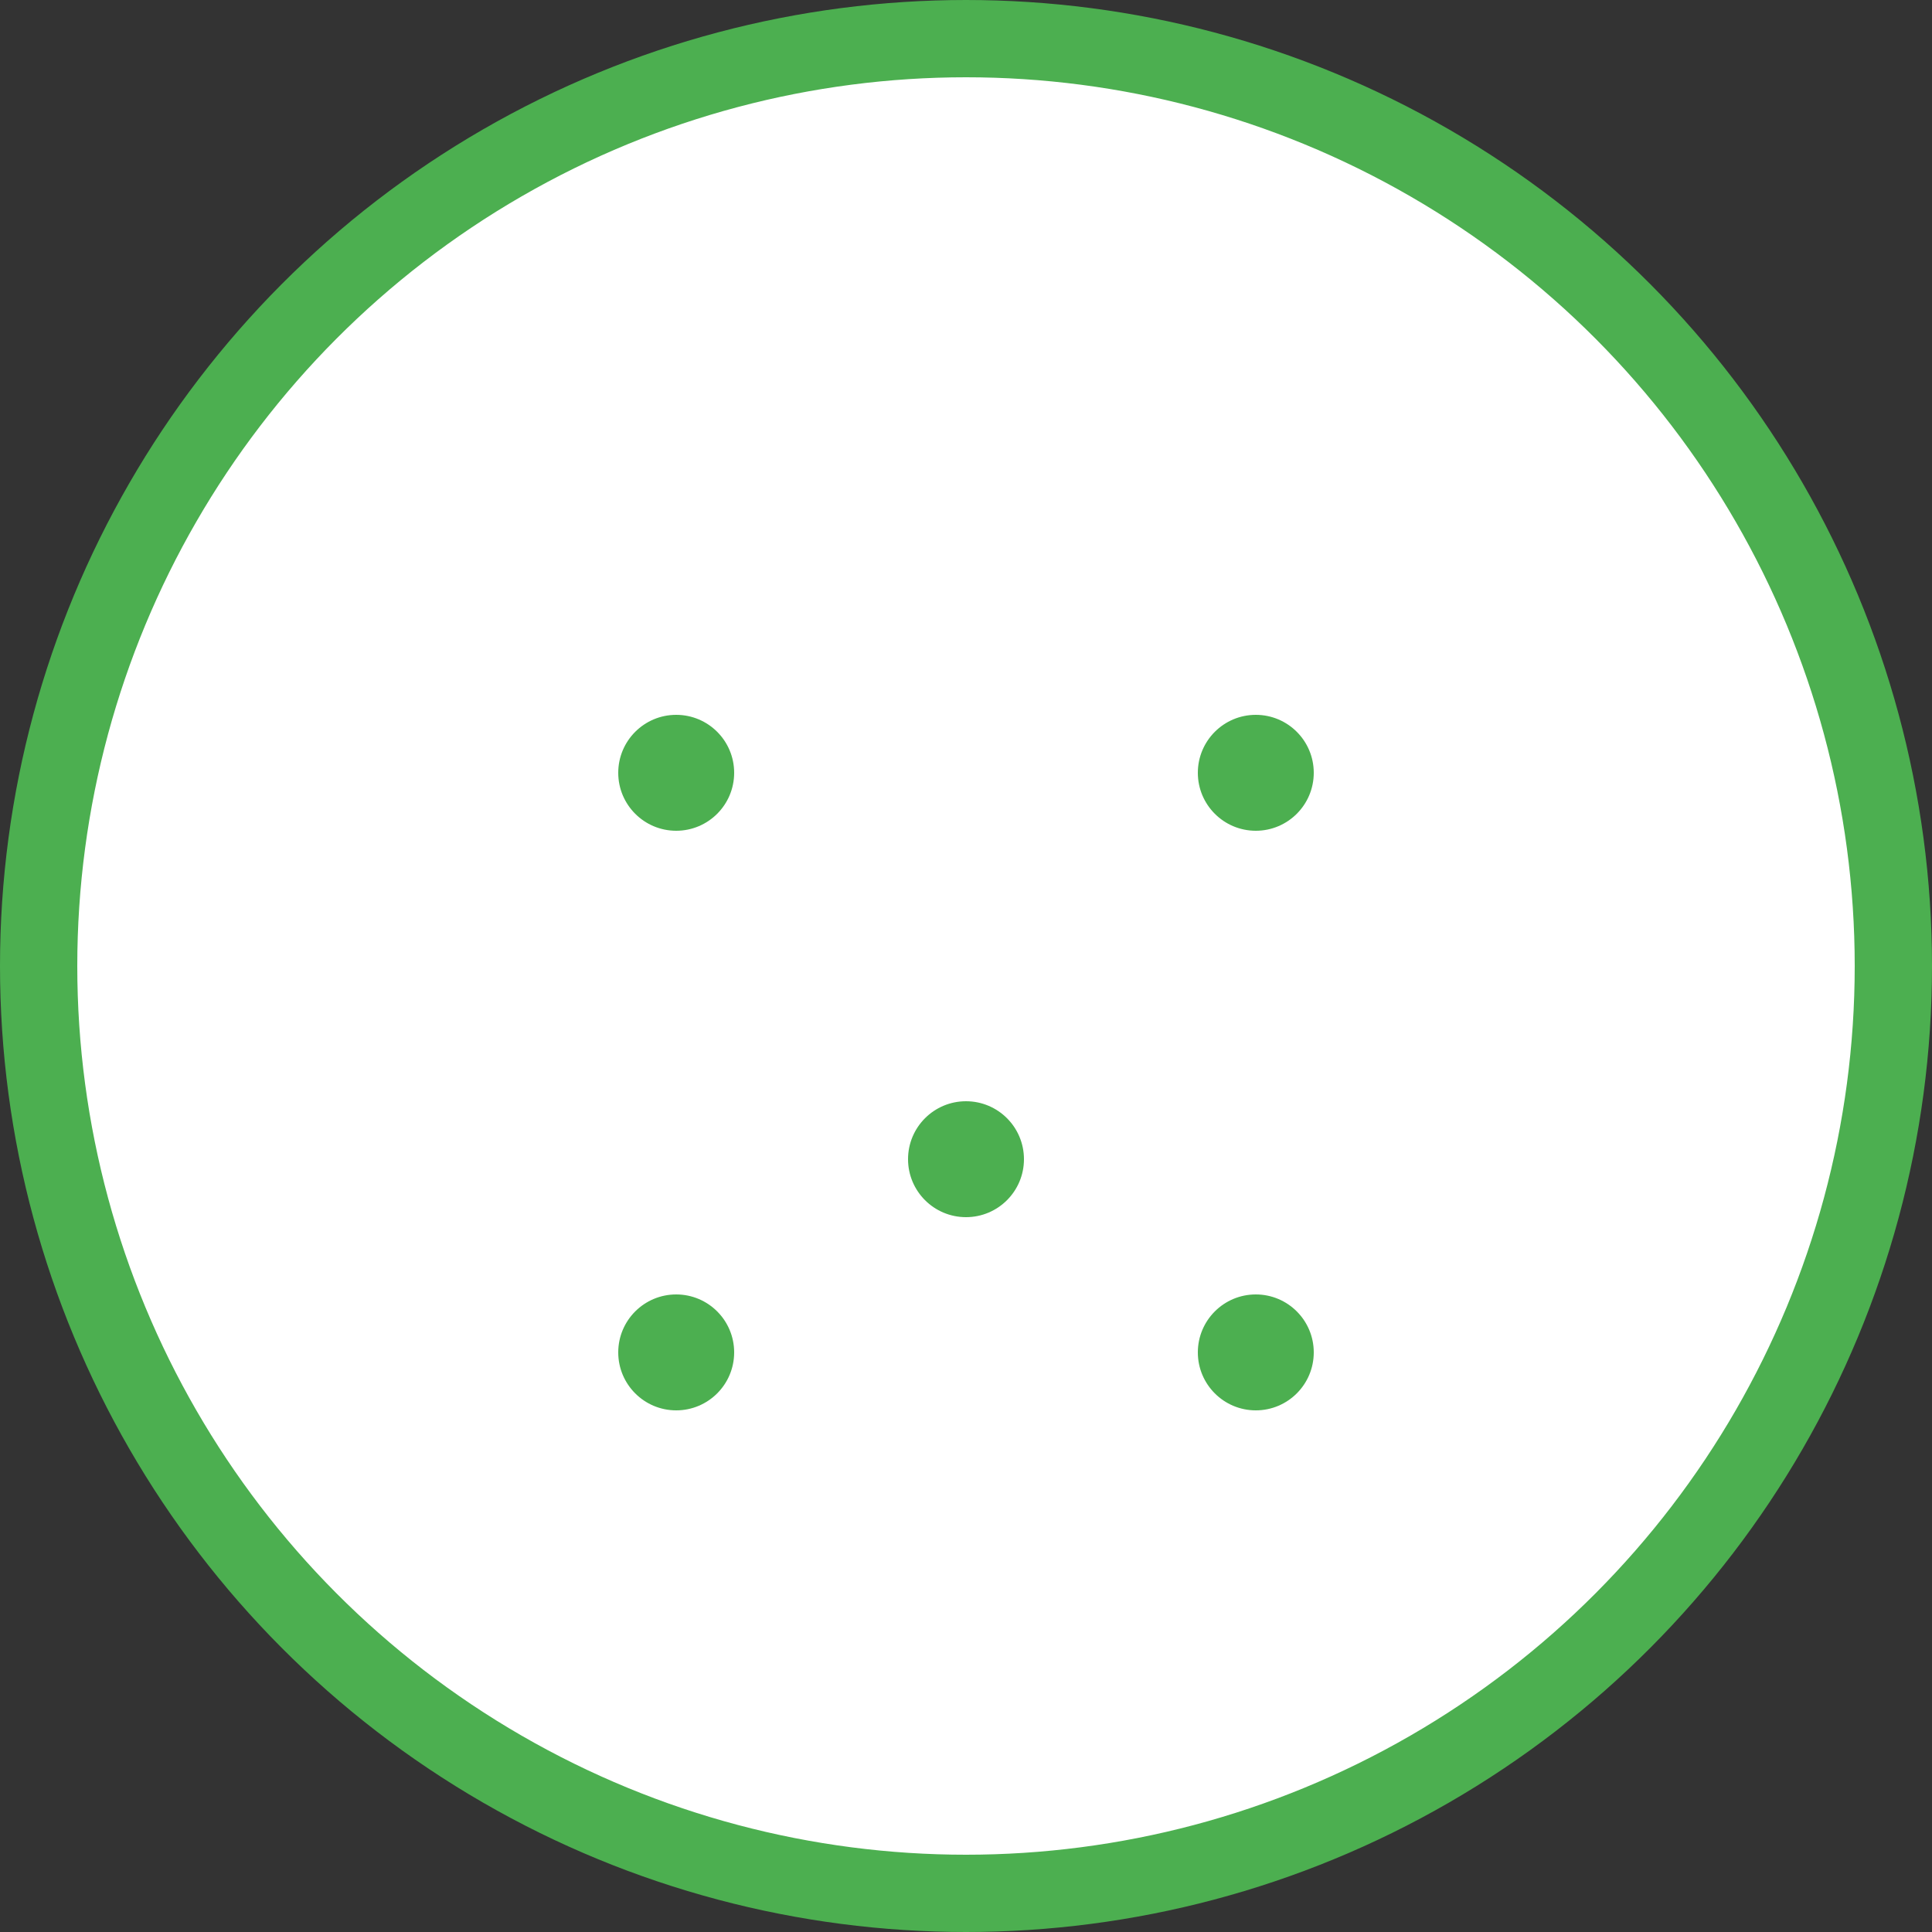 <svg xmlns="http://www.w3.org/2000/svg" viewBox="0 0 100 100">
  <rect x="0" y="0" width="100" height="100" fill="#333333" stroke="none"/>
  <circle cx="50" cy="50" r="48" fill="white" stroke="#4CAF50" stroke-width="4"/>
  <circle cx="35" cy="40" r="3" fill="#4CAF50"/>
  <circle cx="65" cy="40" r="3" fill="#4CAF50"/>
  <circle cx="50" cy="60" r="3" fill="#4CAF50"/>
  <circle cx="35" cy="70" r="3" fill="#4CAF50"/>
  <circle cx="65" cy="70" r="3" fill="#4CAF50"/>
</svg>

